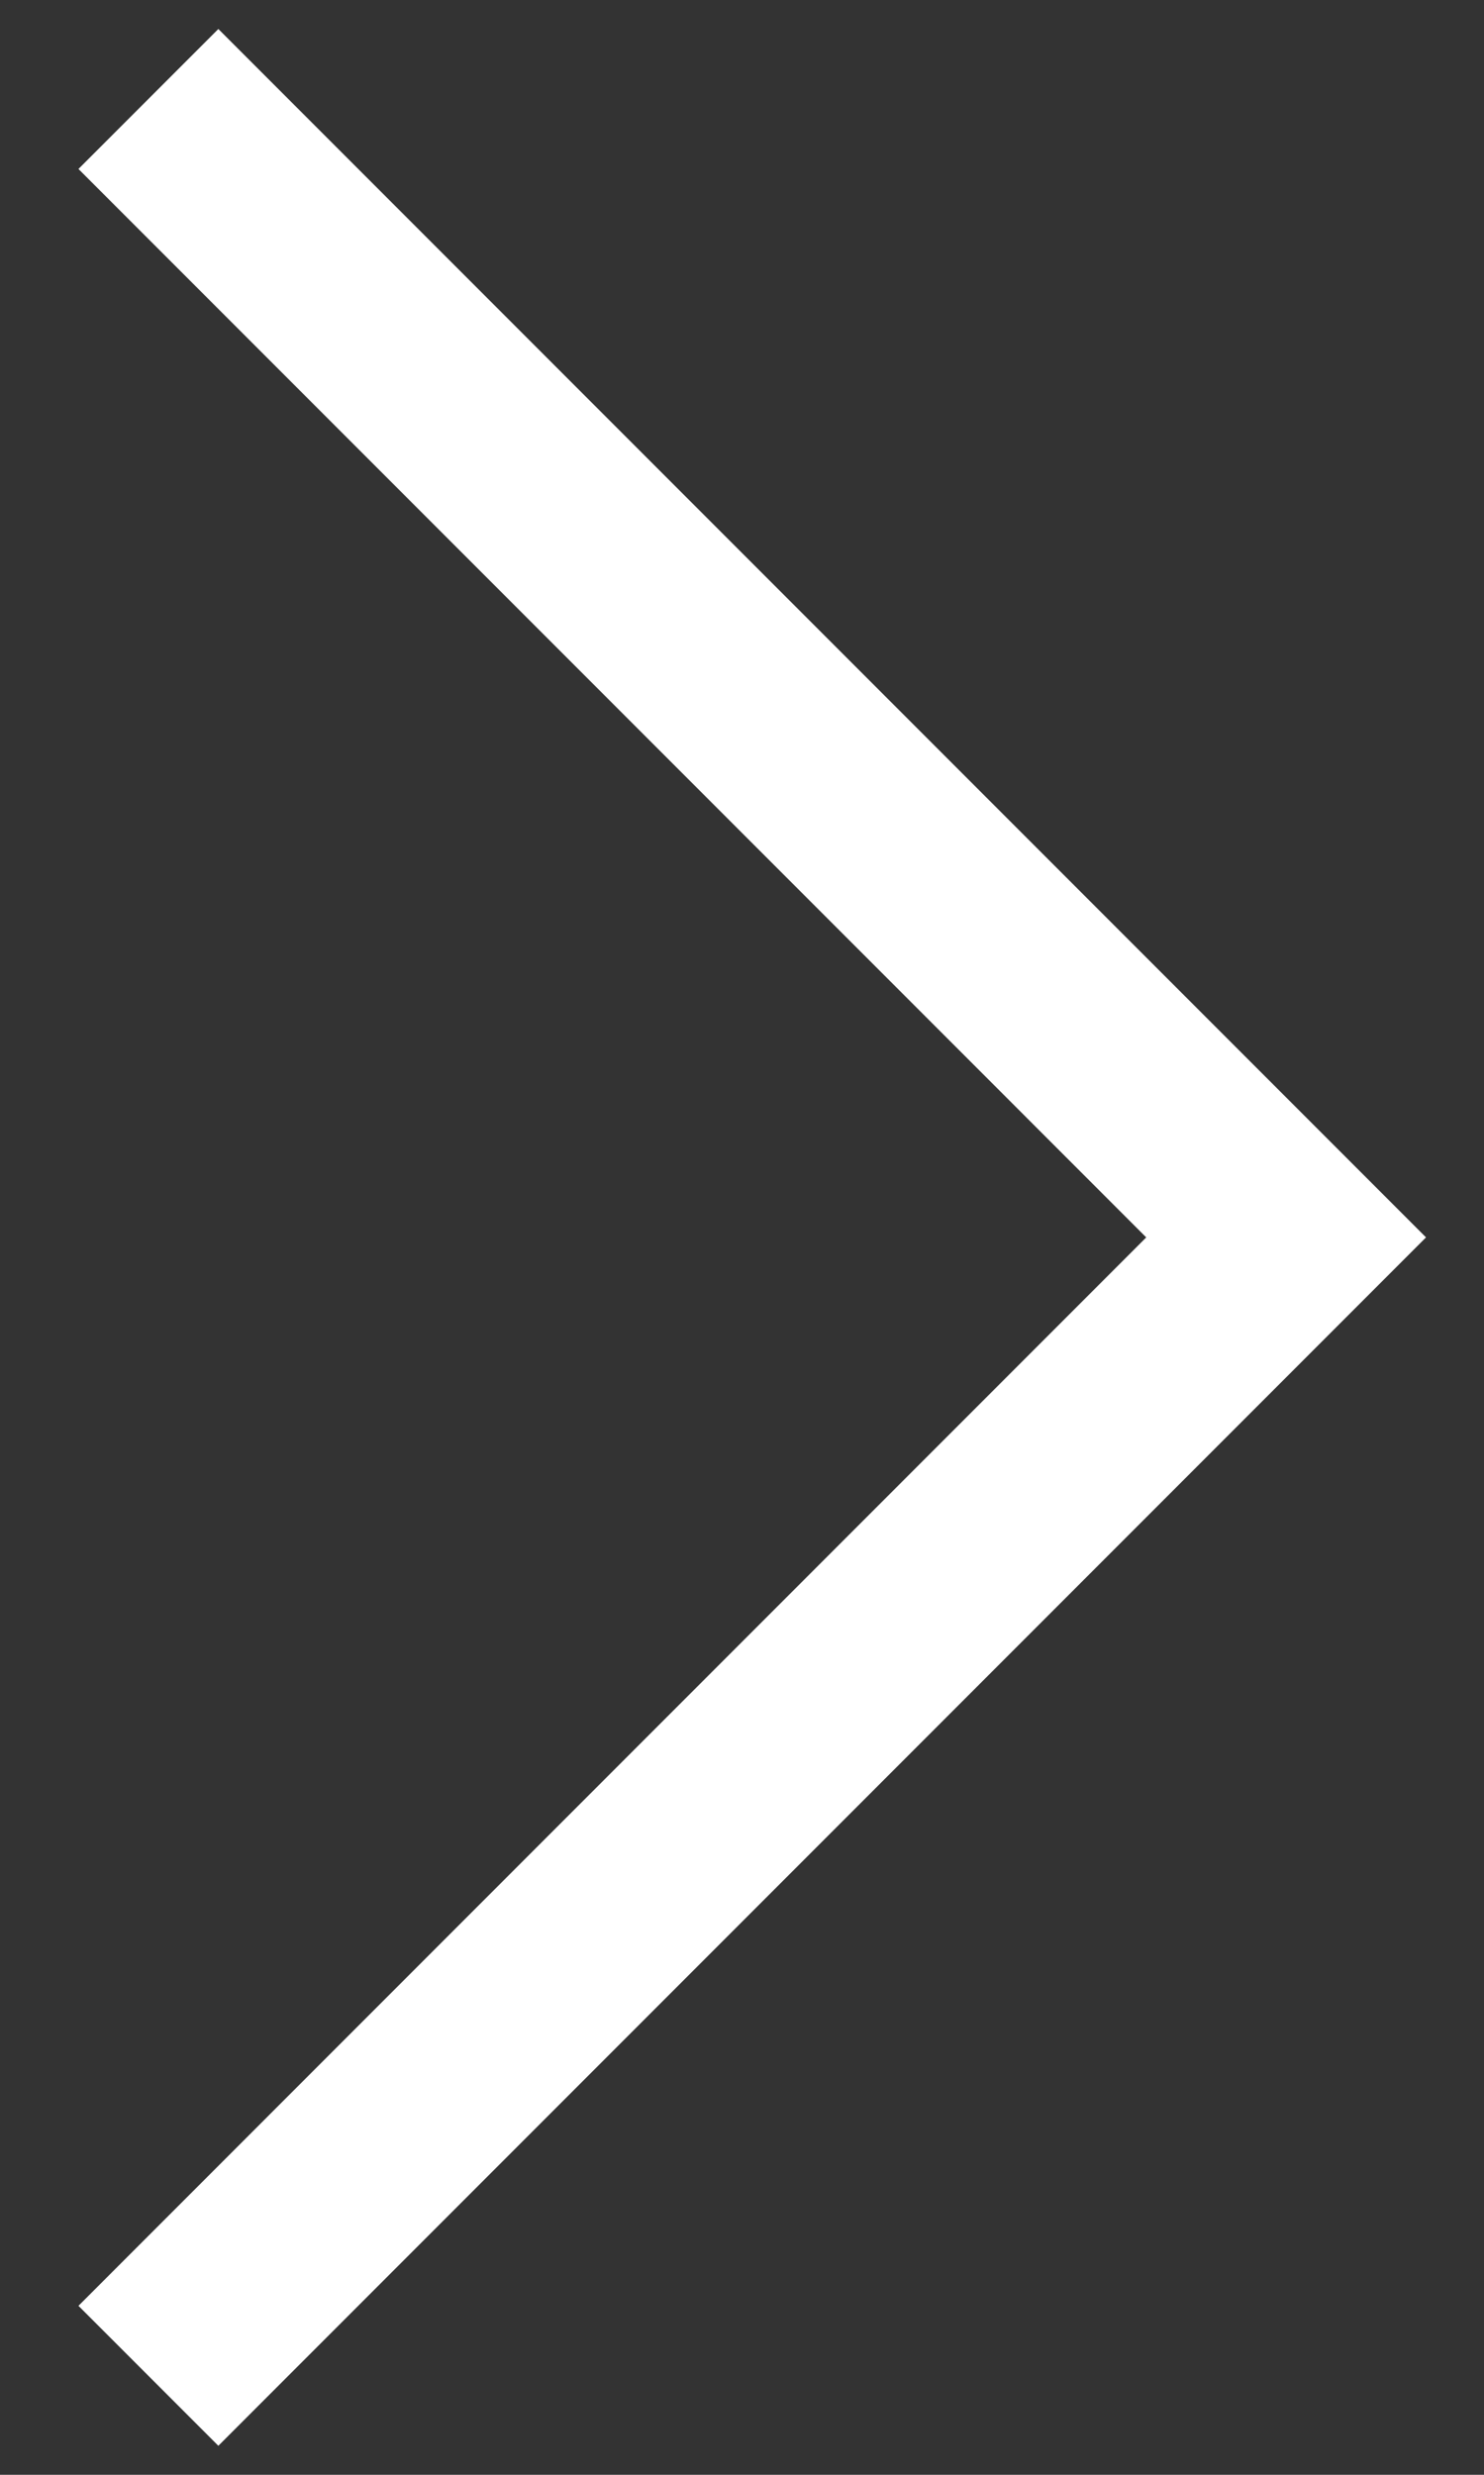 <svg width="15" height="25" viewBox="0 0 15 25" fill="none" xmlns="http://www.w3.org/2000/svg"><rect x="0" y="0" width="15" height="25" fill="#333333" stroke="none"/>\n' +
    '<path d="M13 12.5L13.707 11.793L14.414 12.5L13.707 13.207L13 12.5ZM2.207 0.293L13.707 11.793L12.293 13.207L0.793 1.707L2.207 0.293ZM13.707 13.207L2.207 24.707L0.793 23.293L12.293 11.793L13.707 13.207Z" fill="white"/>\n' +
    '</svg>